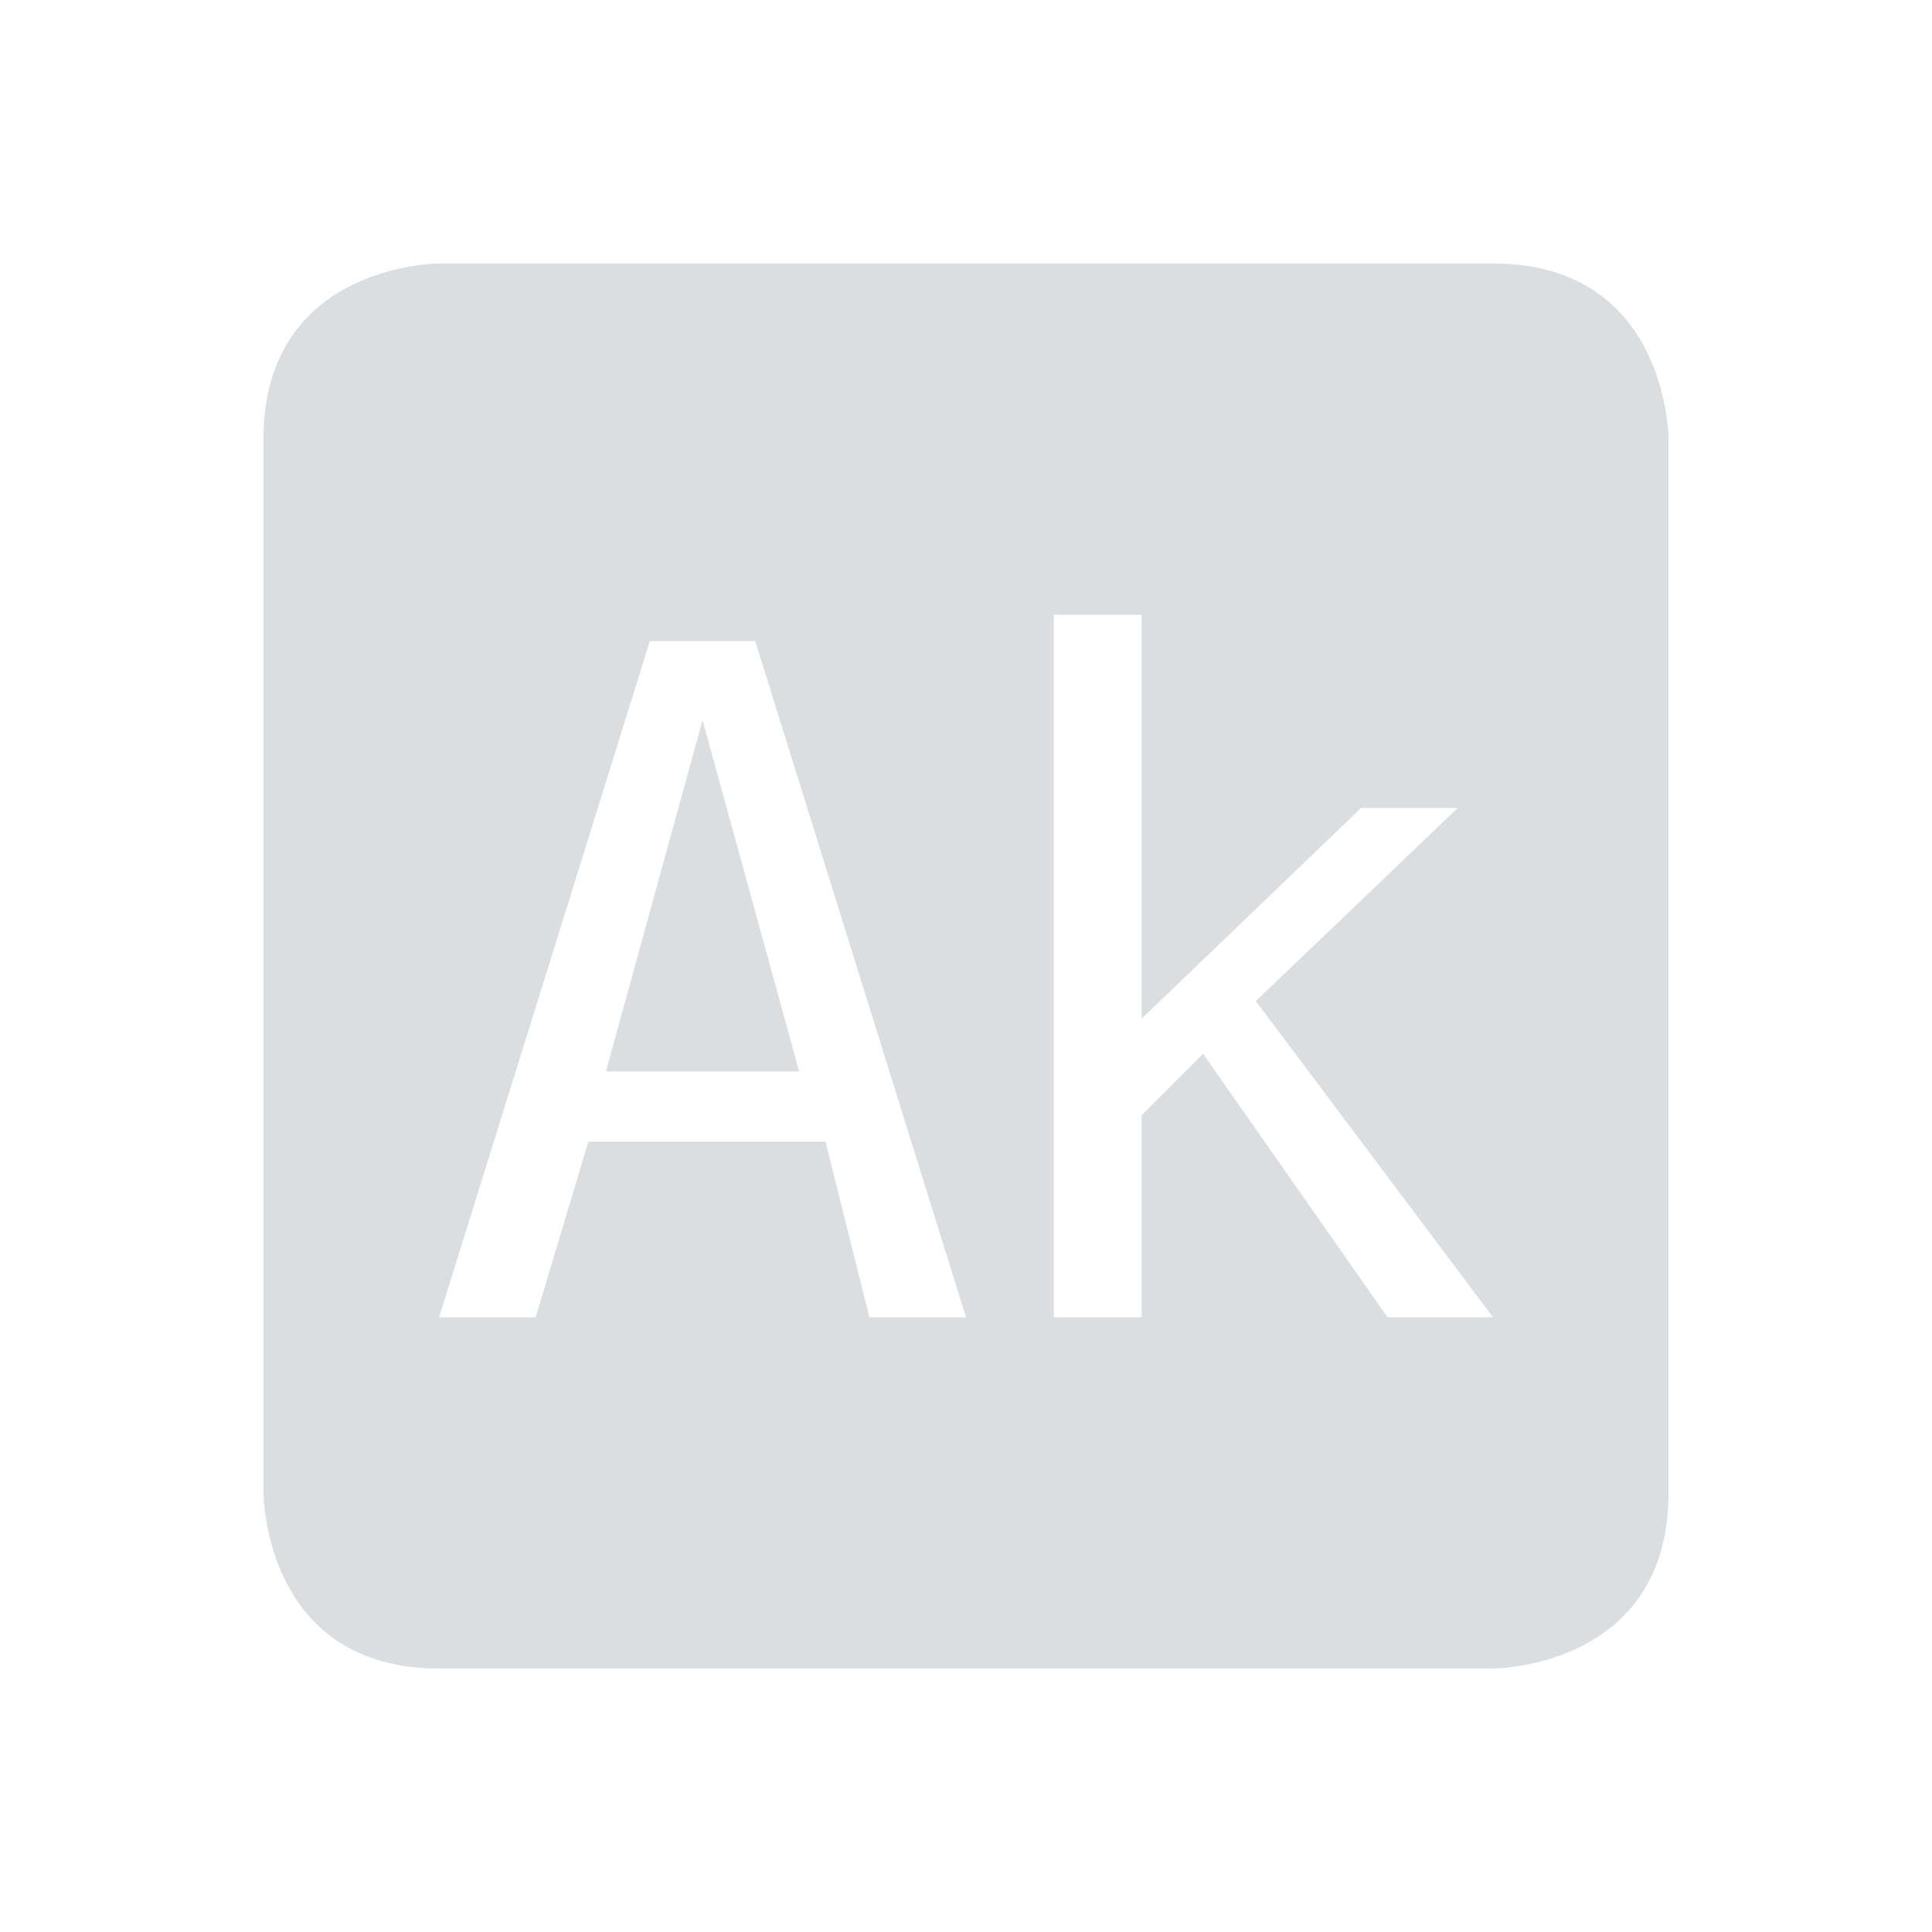 <svg height="22" width="22" xmlns="http://www.w3.org/2000/svg"><path d="m5 3s-2 0-2 2v12s0 2 2 2h12s2 0 2-2v-12s0-2-2-2zm7 4h1v4.6l2.5-2.4h1.1l-2.3 2.2 2.7 3.6h-1.2l-2.1-3-.7.7v2.3h-1zm-4.6.3h1.2l2.4 7.7h-1.1l-.5-2h-2.7l-.6 2h-1.1zm.6.9-1.1 4h2.2z" fill="#dbdee0"/></svg>